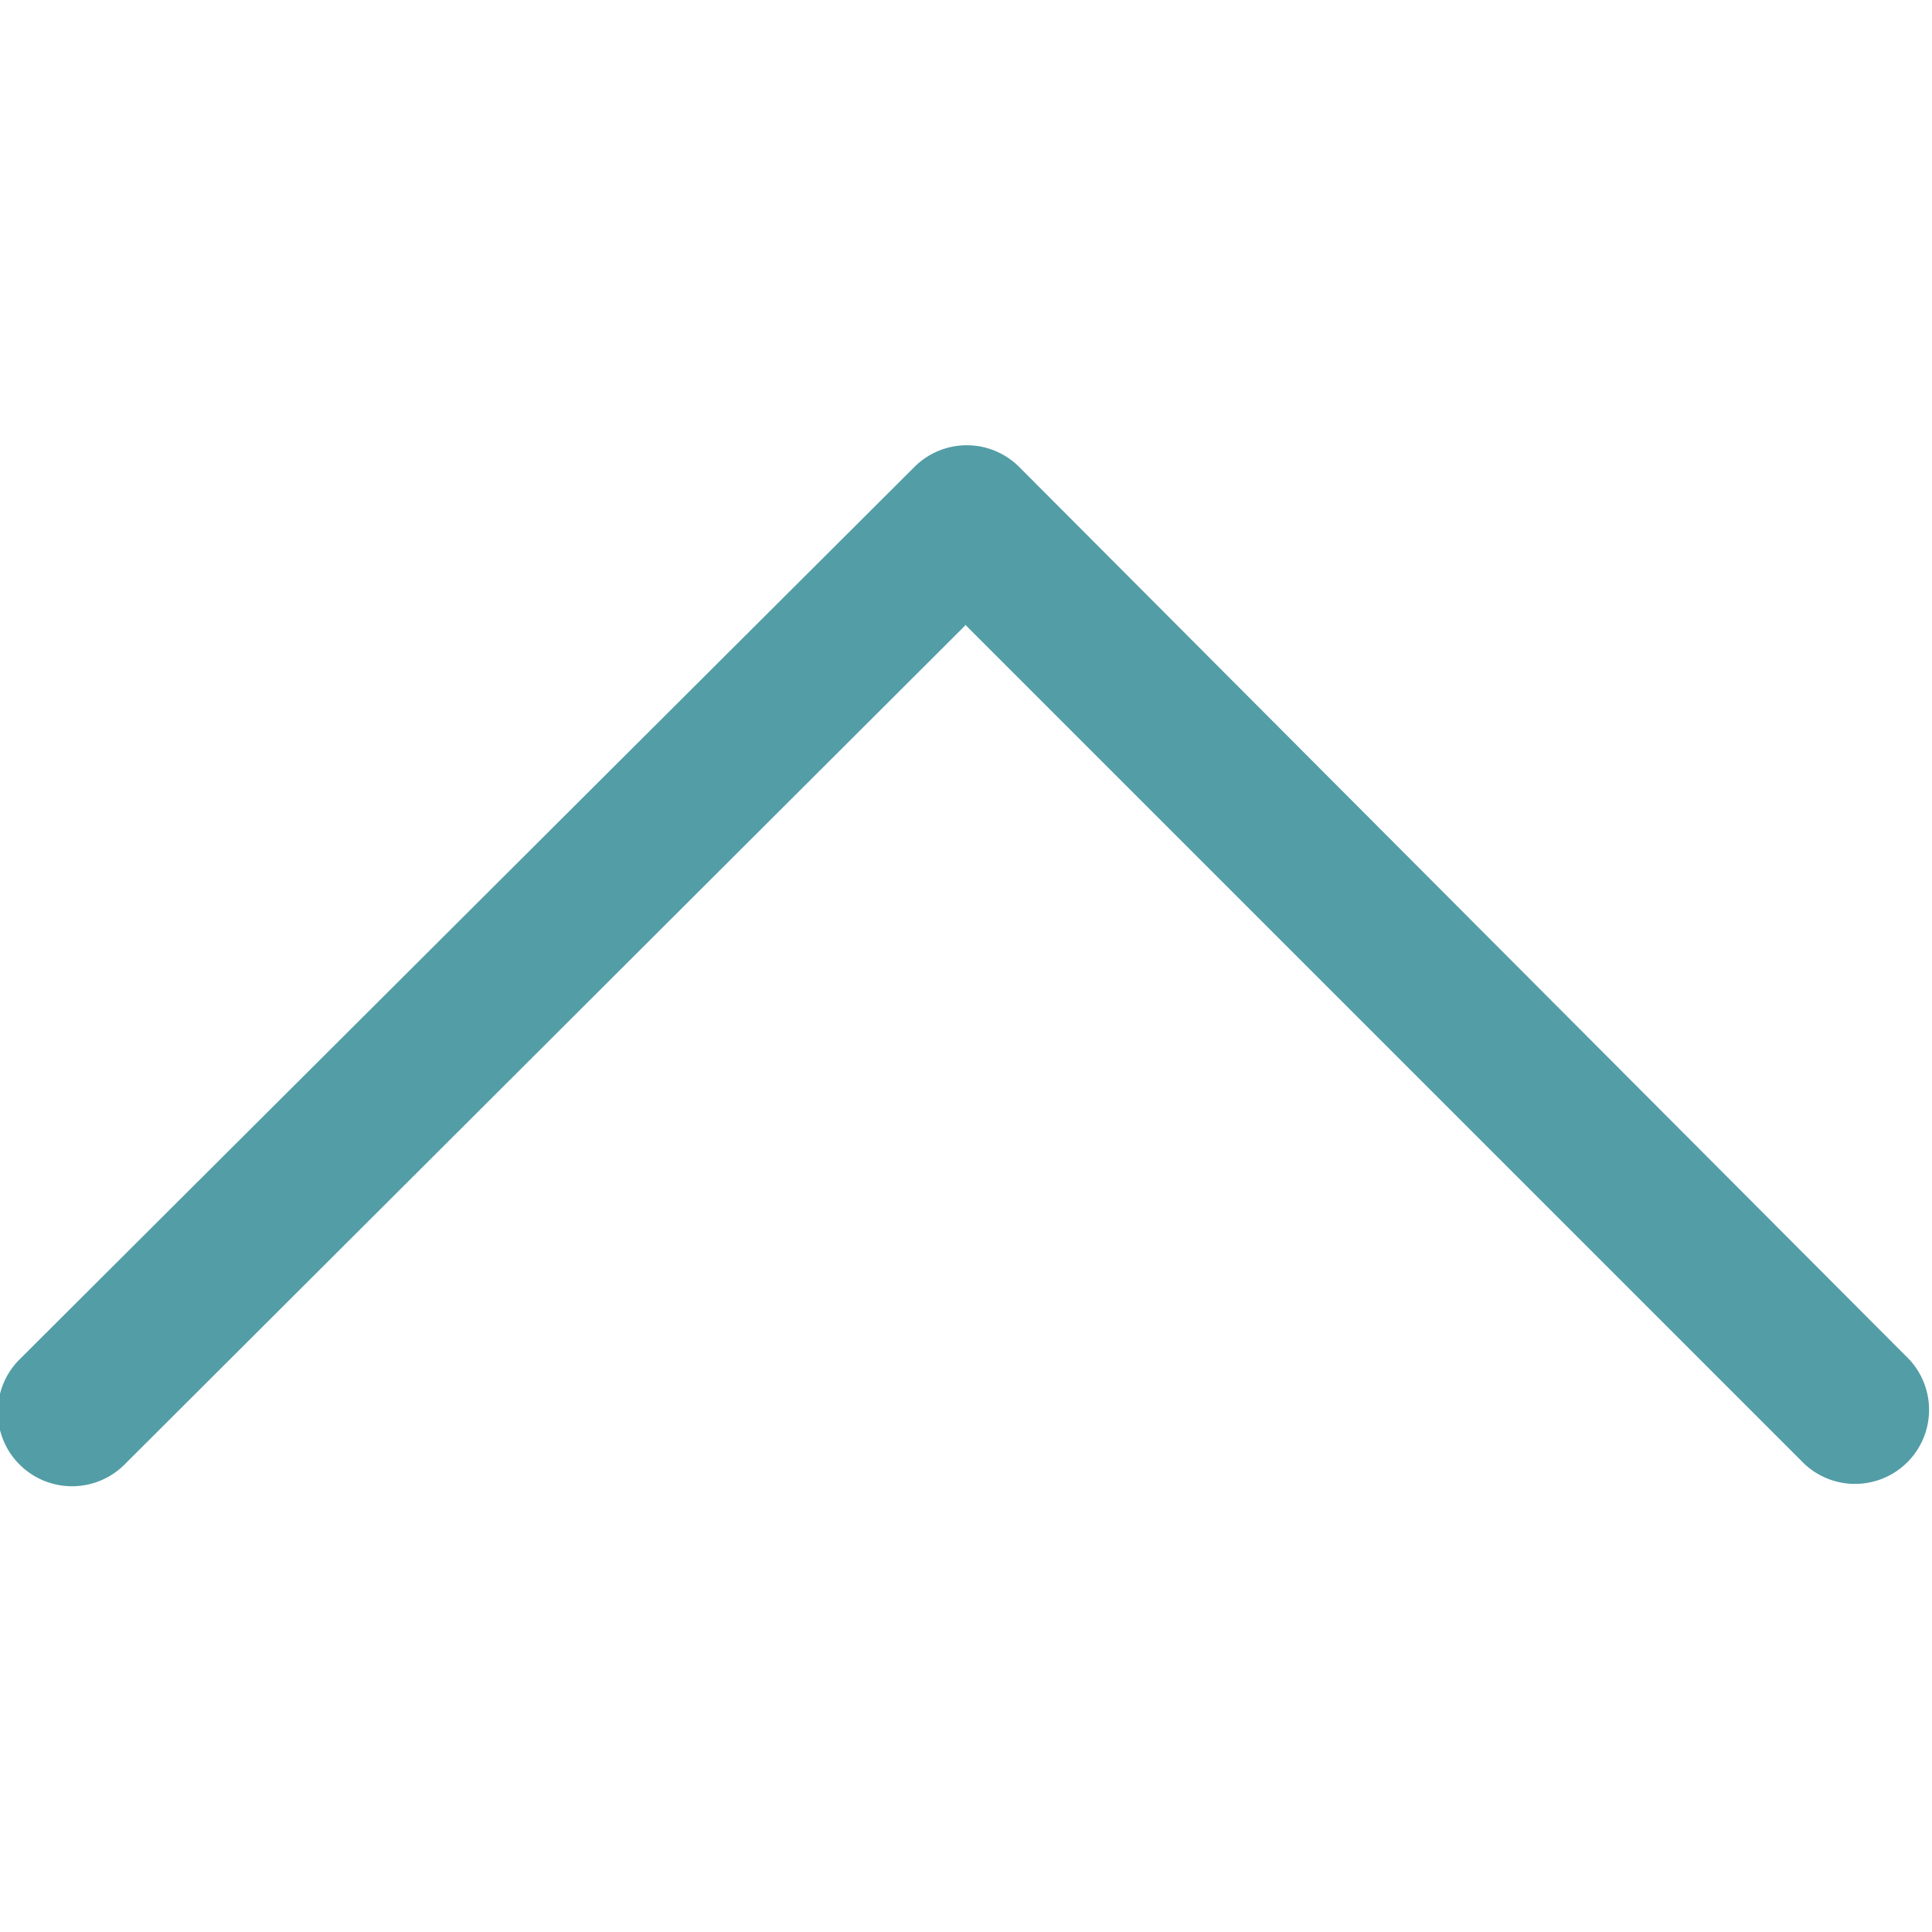 <svg viewBox="0 0 24 24" fill="none" xmlns="http://www.w3.org/2000/svg"><path d="M12 7.77l10.42 10.42a.92.92 0 001.3-1.3L12.66 5.8a.92.92 0 00-1.3 0L.24 16.89a.92.92 0 001.31 1.3L12 7.76z" fill="#539DA6"/></svg>